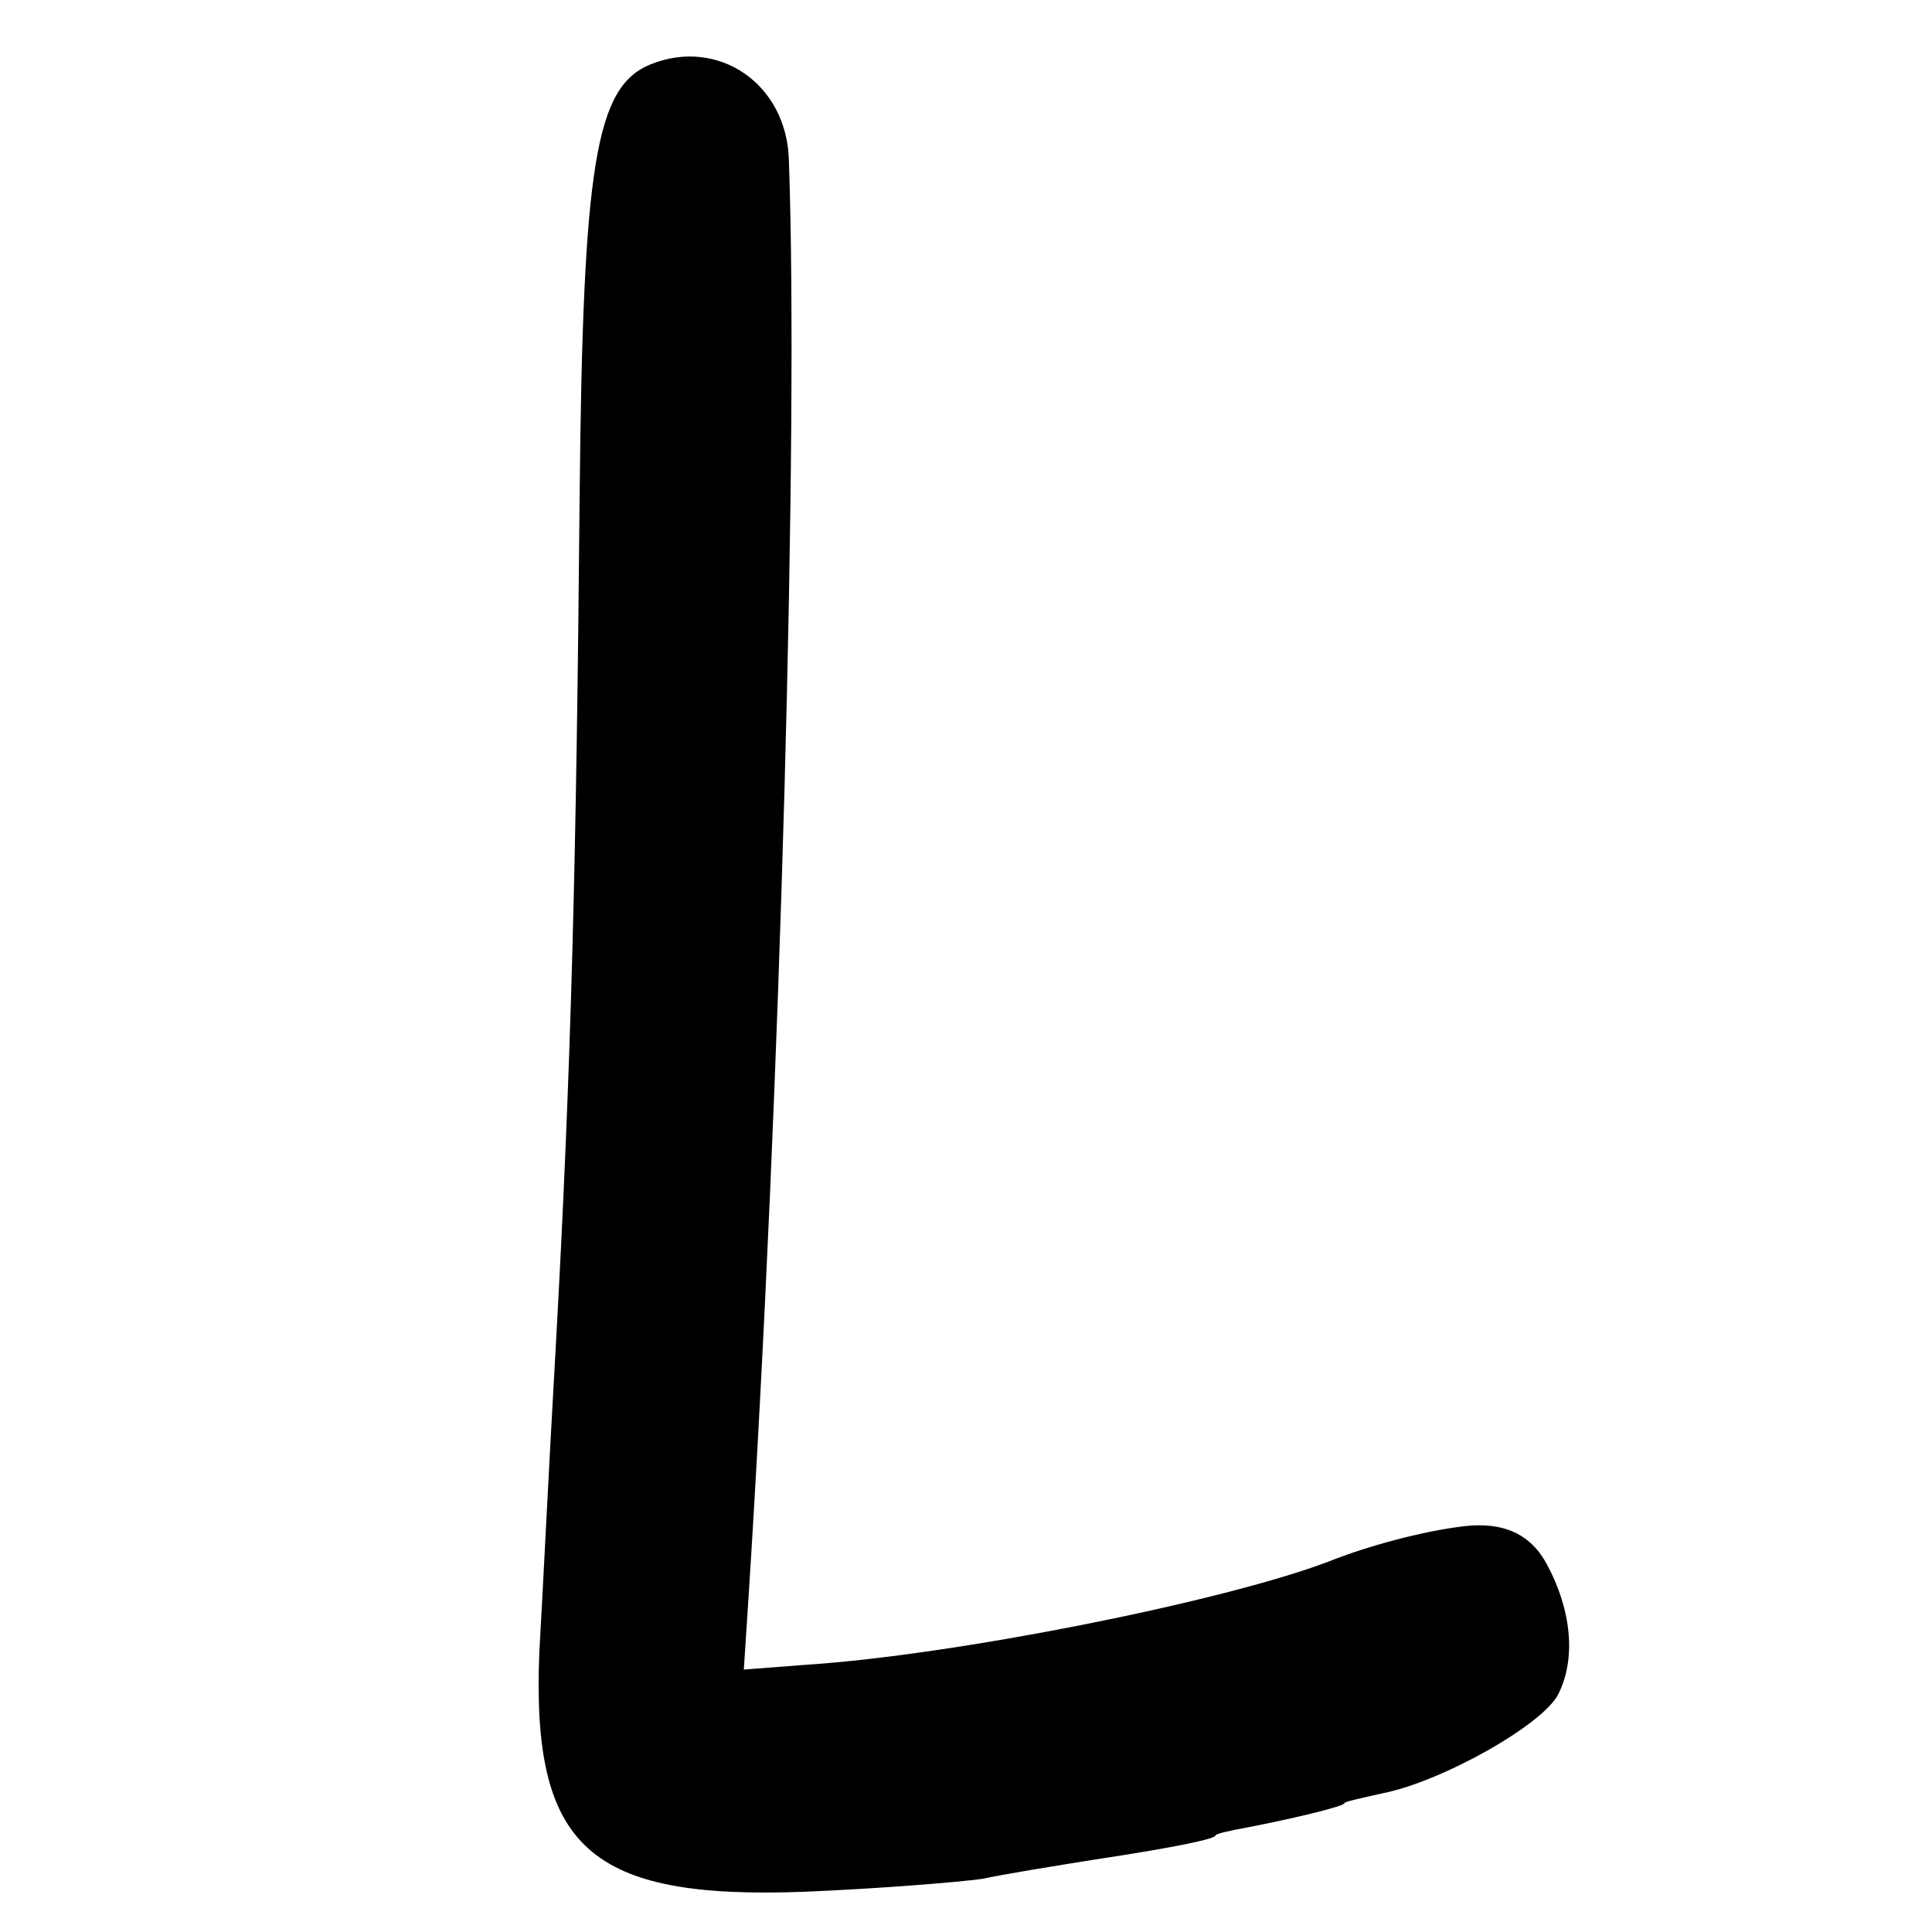 <?xml version="1.0" standalone="no"?>
<!DOCTYPE svg PUBLIC "-//W3C//DTD SVG 20010904//EN"
 "http://www.w3.org/TR/2001/REC-SVG-20010904/DTD/svg10.dtd">
<svg version="1.0" xmlns="http://www.w3.org/2000/svg"
 width="120pt" height="120pt" viewBox="0 0 120 120"
 preserveAspectRatio="xMidYMid meet">
<g transform="translate(0,120) scale(0.1,-0.1)"
fill="#000000" stroke="none">
<path d="M404 1160 c-34 -14 -42 -61 -44 -270 -2 -222 -5 -351 -15 -530 -4
-69 -8 -152 -10 -186 -5 -122 31 -154 165 -149 47 2 96 6 110 8 14 3 45 8 70
12 53 8 75 13 75 15 0 1 9 3 20 5 26 5 60 13 60 15 0 1 10 3 23 6 37 7 101 43
110 62 11 22 8 52 -7 80 -10 19 -27 27 -52 24 -25 -3 -59 -12 -84 -22 -66 -25
-232 -58 -324 -64 l-39 -3 3 46 c20 313 31 724 25 891 -1 48 -44 77 -86 60z"/>
</g>
</svg>
